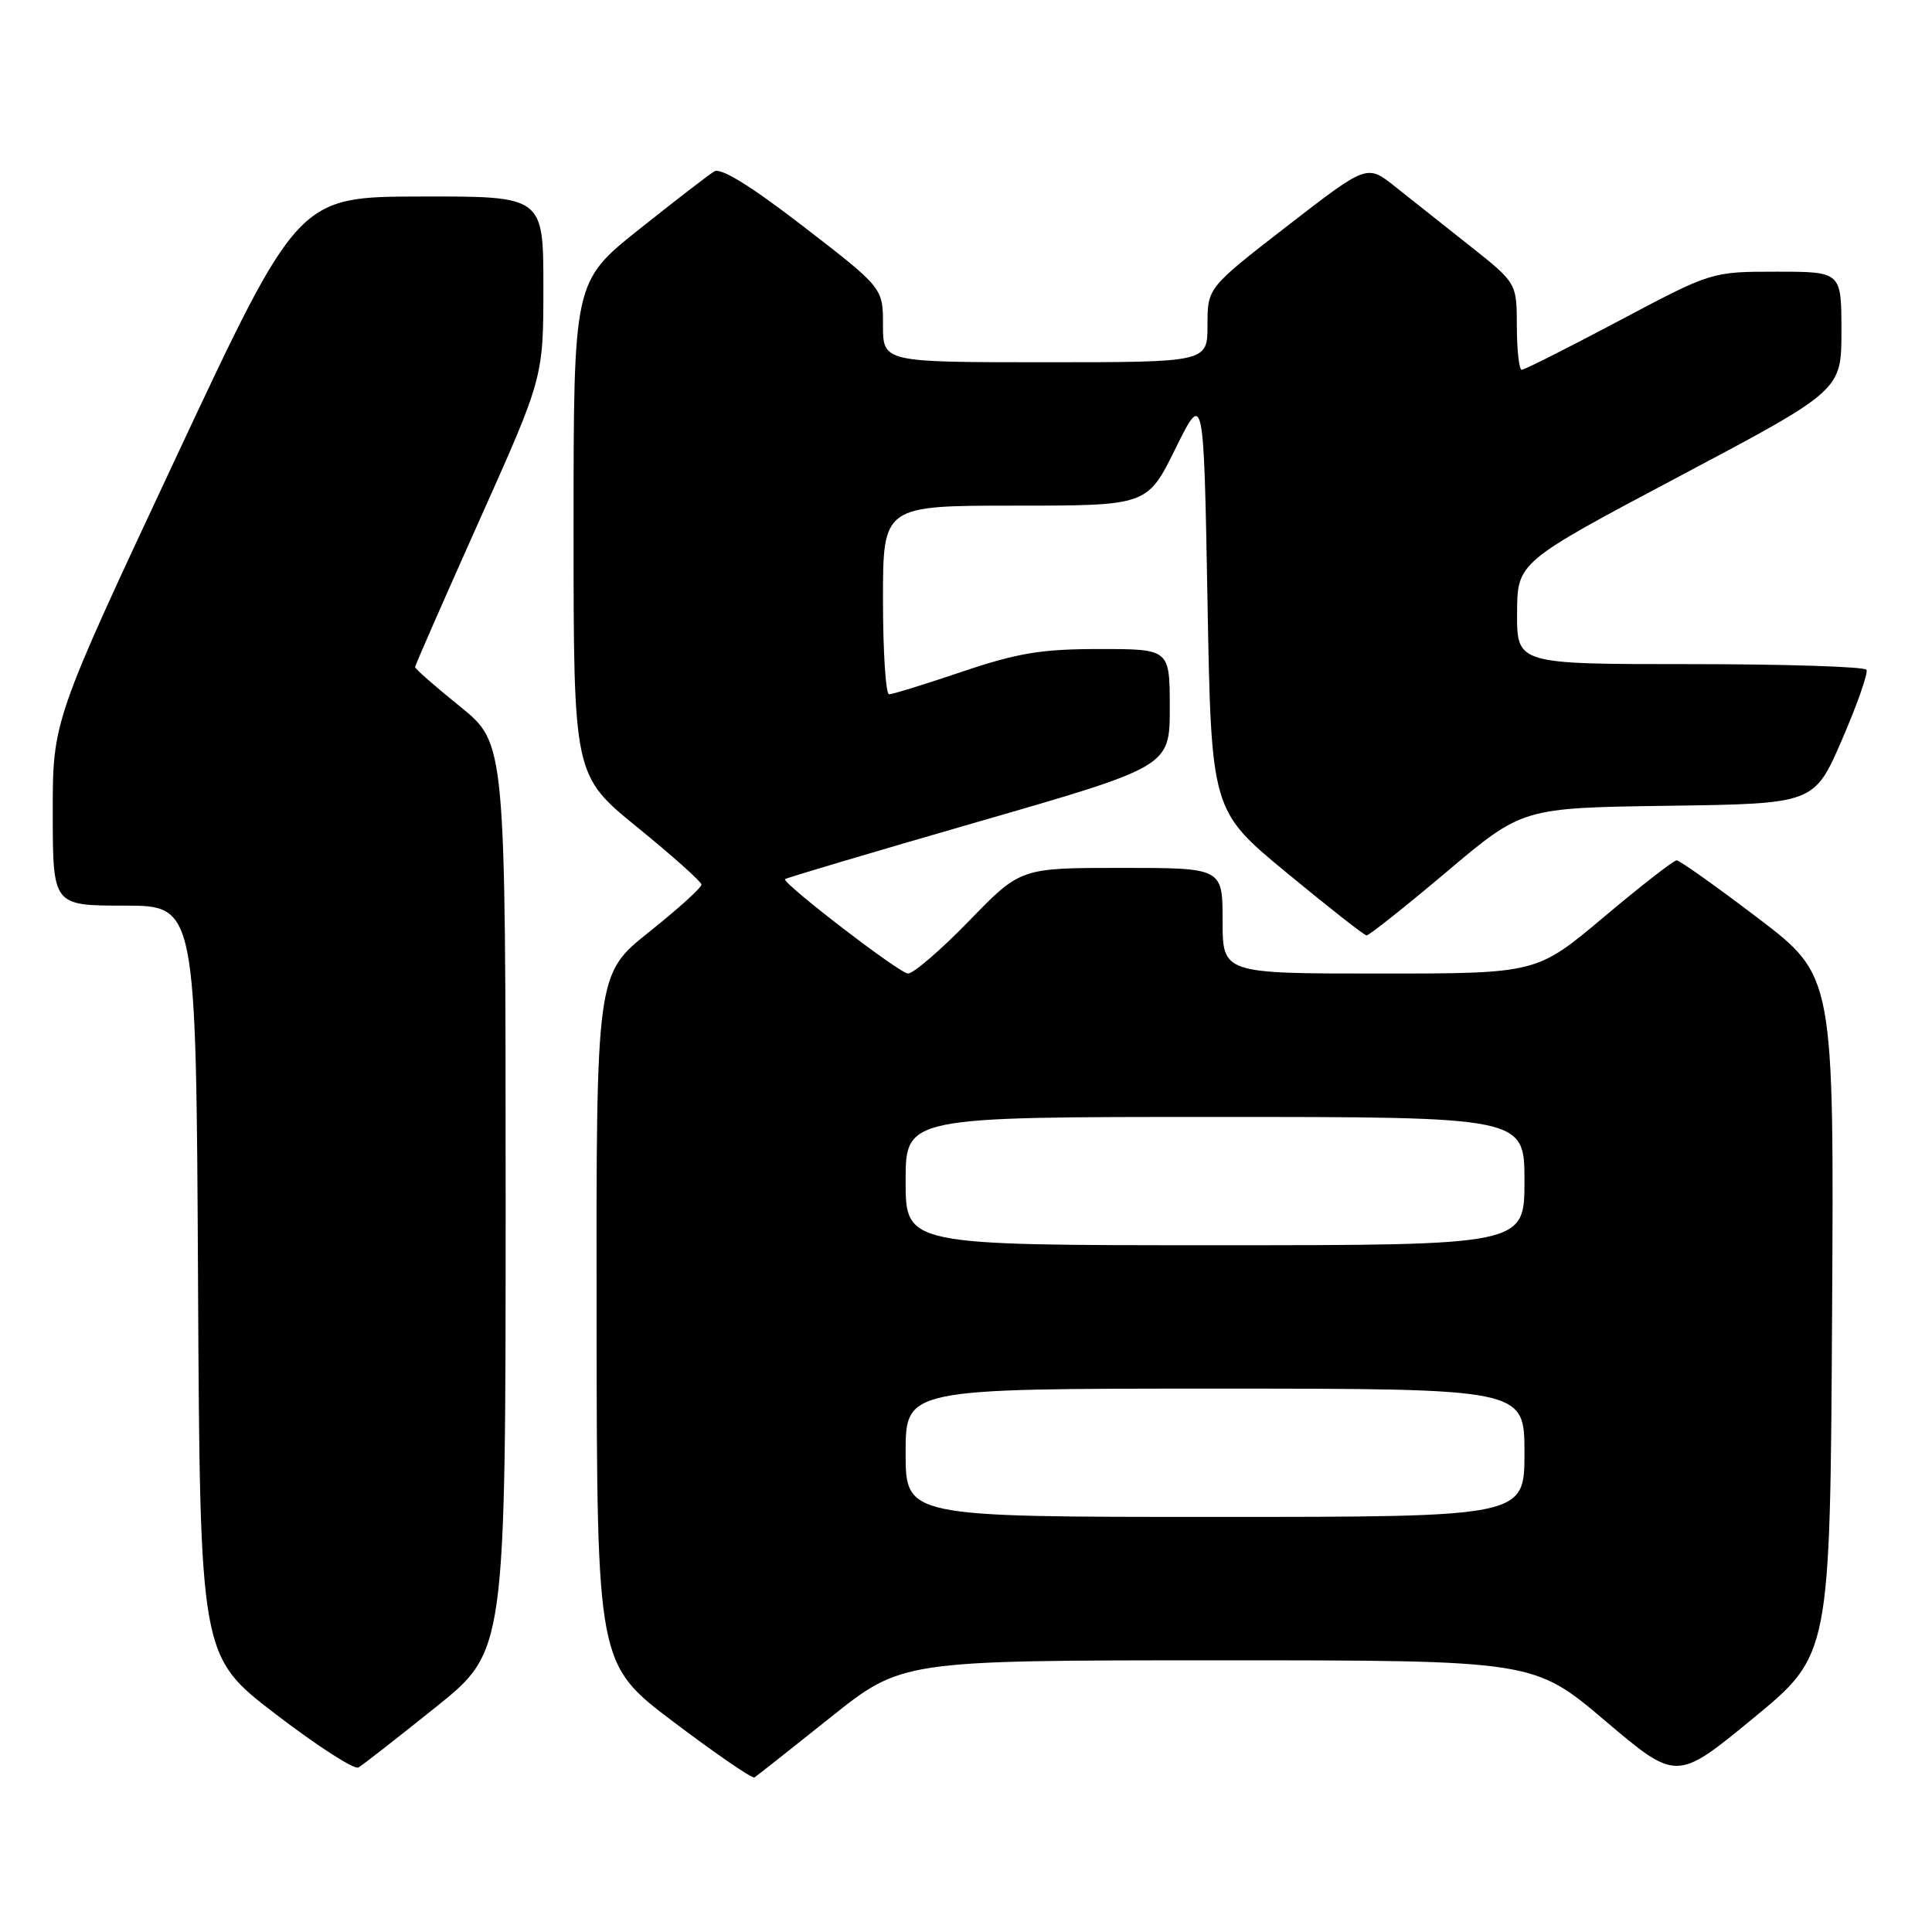 <?xml version="1.0" encoding="UTF-8" standalone="no"?>
<!DOCTYPE svg PUBLIC "-//W3C//DTD SVG 1.1//EN" "http://www.w3.org/Graphics/SVG/1.1/DTD/svg11.dtd" >
<svg xmlns="http://www.w3.org/2000/svg" xmlns:xlink="http://www.w3.org/1999/xlink" version="1.1" viewBox="0 0 256 256">
 <g >
 <path fill="currentColor"
d=" M 110.00 227.60 C 119.50 220.01 119.50 220.01 161.37 220.00 C 203.24 220.00 203.24 220.00 212.70 228.02 C 222.16 236.03 222.16 236.03 232.33 227.66 C 242.50 219.29 242.50 219.29 242.76 174.30 C 243.02 129.32 243.02 129.32 232.95 121.66 C 227.41 117.45 222.56 114.00 222.16 114.00 C 221.77 114.00 217.43 117.38 212.53 121.50 C 203.62 129.00 203.62 129.00 182.81 129.00 C 162.00 129.00 162.00 129.00 162.00 122.00 C 162.00 115.00 162.00 115.00 148.61 115.00 C 135.22 115.00 135.22 115.00 128.43 122.00 C 124.70 125.85 121.04 129.00 120.31 129.00 C 119.24 129.00 104.00 117.31 104.00 116.50 C 104.00 116.38 115.47 112.97 129.50 108.92 C 155.00 101.56 155.00 101.56 155.00 93.78 C 155.00 86.00 155.00 86.00 145.69 86.00 C 137.98 86.00 134.85 86.52 127.50 89.00 C 122.62 90.65 118.26 92.00 117.81 92.00 C 117.37 92.00 117.00 86.38 117.00 79.50 C 117.00 67.00 117.00 67.00 134.51 67.00 C 152.02 67.00 152.02 67.00 155.76 59.43 C 159.50 51.87 159.50 51.87 160.00 79.63 C 160.50 107.40 160.50 107.40 170.50 115.65 C 176.00 120.19 180.76 123.93 181.07 123.95 C 181.38 123.98 186.16 120.18 191.69 115.52 C 201.73 107.04 201.73 107.04 221.06 106.77 C 240.40 106.50 240.40 106.50 244.08 98.00 C 246.10 93.33 247.56 89.16 247.32 88.75 C 247.08 88.34 236.56 88.00 223.94 88.00 C 201.00 88.00 201.00 88.00 201.02 81.25 C 201.05 74.50 201.05 74.50 222.52 63.12 C 244.00 51.73 244.00 51.73 244.00 43.87 C 244.00 36.00 244.00 36.00 235.39 36.00 C 226.79 36.00 226.79 36.00 214.54 42.50 C 207.80 46.07 202.00 49.00 201.64 49.00 C 201.29 49.00 201.00 46.41 200.99 43.25 C 200.98 37.50 200.98 37.50 194.74 32.56 C 191.31 29.84 186.84 26.30 184.81 24.69 C 181.13 21.77 181.13 21.77 170.56 29.95 C 160.00 38.13 160.00 38.13 160.00 43.07 C 160.00 48.00 160.00 48.00 138.50 48.00 C 117.00 48.00 117.00 48.00 117.00 43.08 C 117.00 38.15 117.00 38.15 106.48 30.03 C 99.52 24.66 95.52 22.18 94.65 22.71 C 93.92 23.14 89.43 26.61 84.66 30.41 C 76.00 37.32 76.00 37.32 76.00 70.03 C 76.00 102.74 76.00 102.74 84.45 109.62 C 89.10 113.40 92.92 116.82 92.95 117.21 C 92.98 117.60 89.85 120.43 86.00 123.50 C 79.00 129.09 79.00 129.09 79.05 174.79 C 79.10 220.50 79.10 220.50 89.27 228.18 C 94.86 232.40 99.67 235.70 99.97 235.52 C 100.26 235.34 104.78 231.77 110.00 227.60 Z  M 57.75 226.20 C 67.00 218.78 67.00 218.78 67.00 158.64 C 66.99 98.50 66.99 98.50 61.00 93.65 C 57.70 90.99 55.00 88.62 55.00 88.39 C 55.00 88.17 58.83 79.44 63.50 69.00 C 72.00 50.02 72.00 50.02 72.00 38.01 C 72.00 26.00 72.00 26.00 55.75 26.04 C 39.50 26.07 39.50 26.07 23.24 60.79 C 6.98 95.50 6.98 95.50 6.99 107.75 C 7.00 120.00 7.00 120.00 16.49 120.00 C 25.98 120.00 25.98 120.00 26.24 169.72 C 26.50 219.45 26.50 219.45 36.50 227.11 C 42.00 231.33 46.95 234.52 47.50 234.20 C 48.05 233.88 52.66 230.28 57.75 226.20 Z  M 120.00 192.50 C 120.00 184.00 120.00 184.00 161.00 184.00 C 202.00 184.00 202.00 184.00 202.00 192.50 C 202.00 201.00 202.00 201.00 161.00 201.00 C 120.00 201.00 120.00 201.00 120.00 192.50 Z  M 120.00 156.50 C 120.00 148.00 120.00 148.00 161.00 148.00 C 202.00 148.00 202.00 148.00 202.00 156.50 C 202.00 165.00 202.00 165.00 161.00 165.00 C 120.00 165.00 120.00 165.00 120.00 156.50 Z "/>
</g>
</svg>
